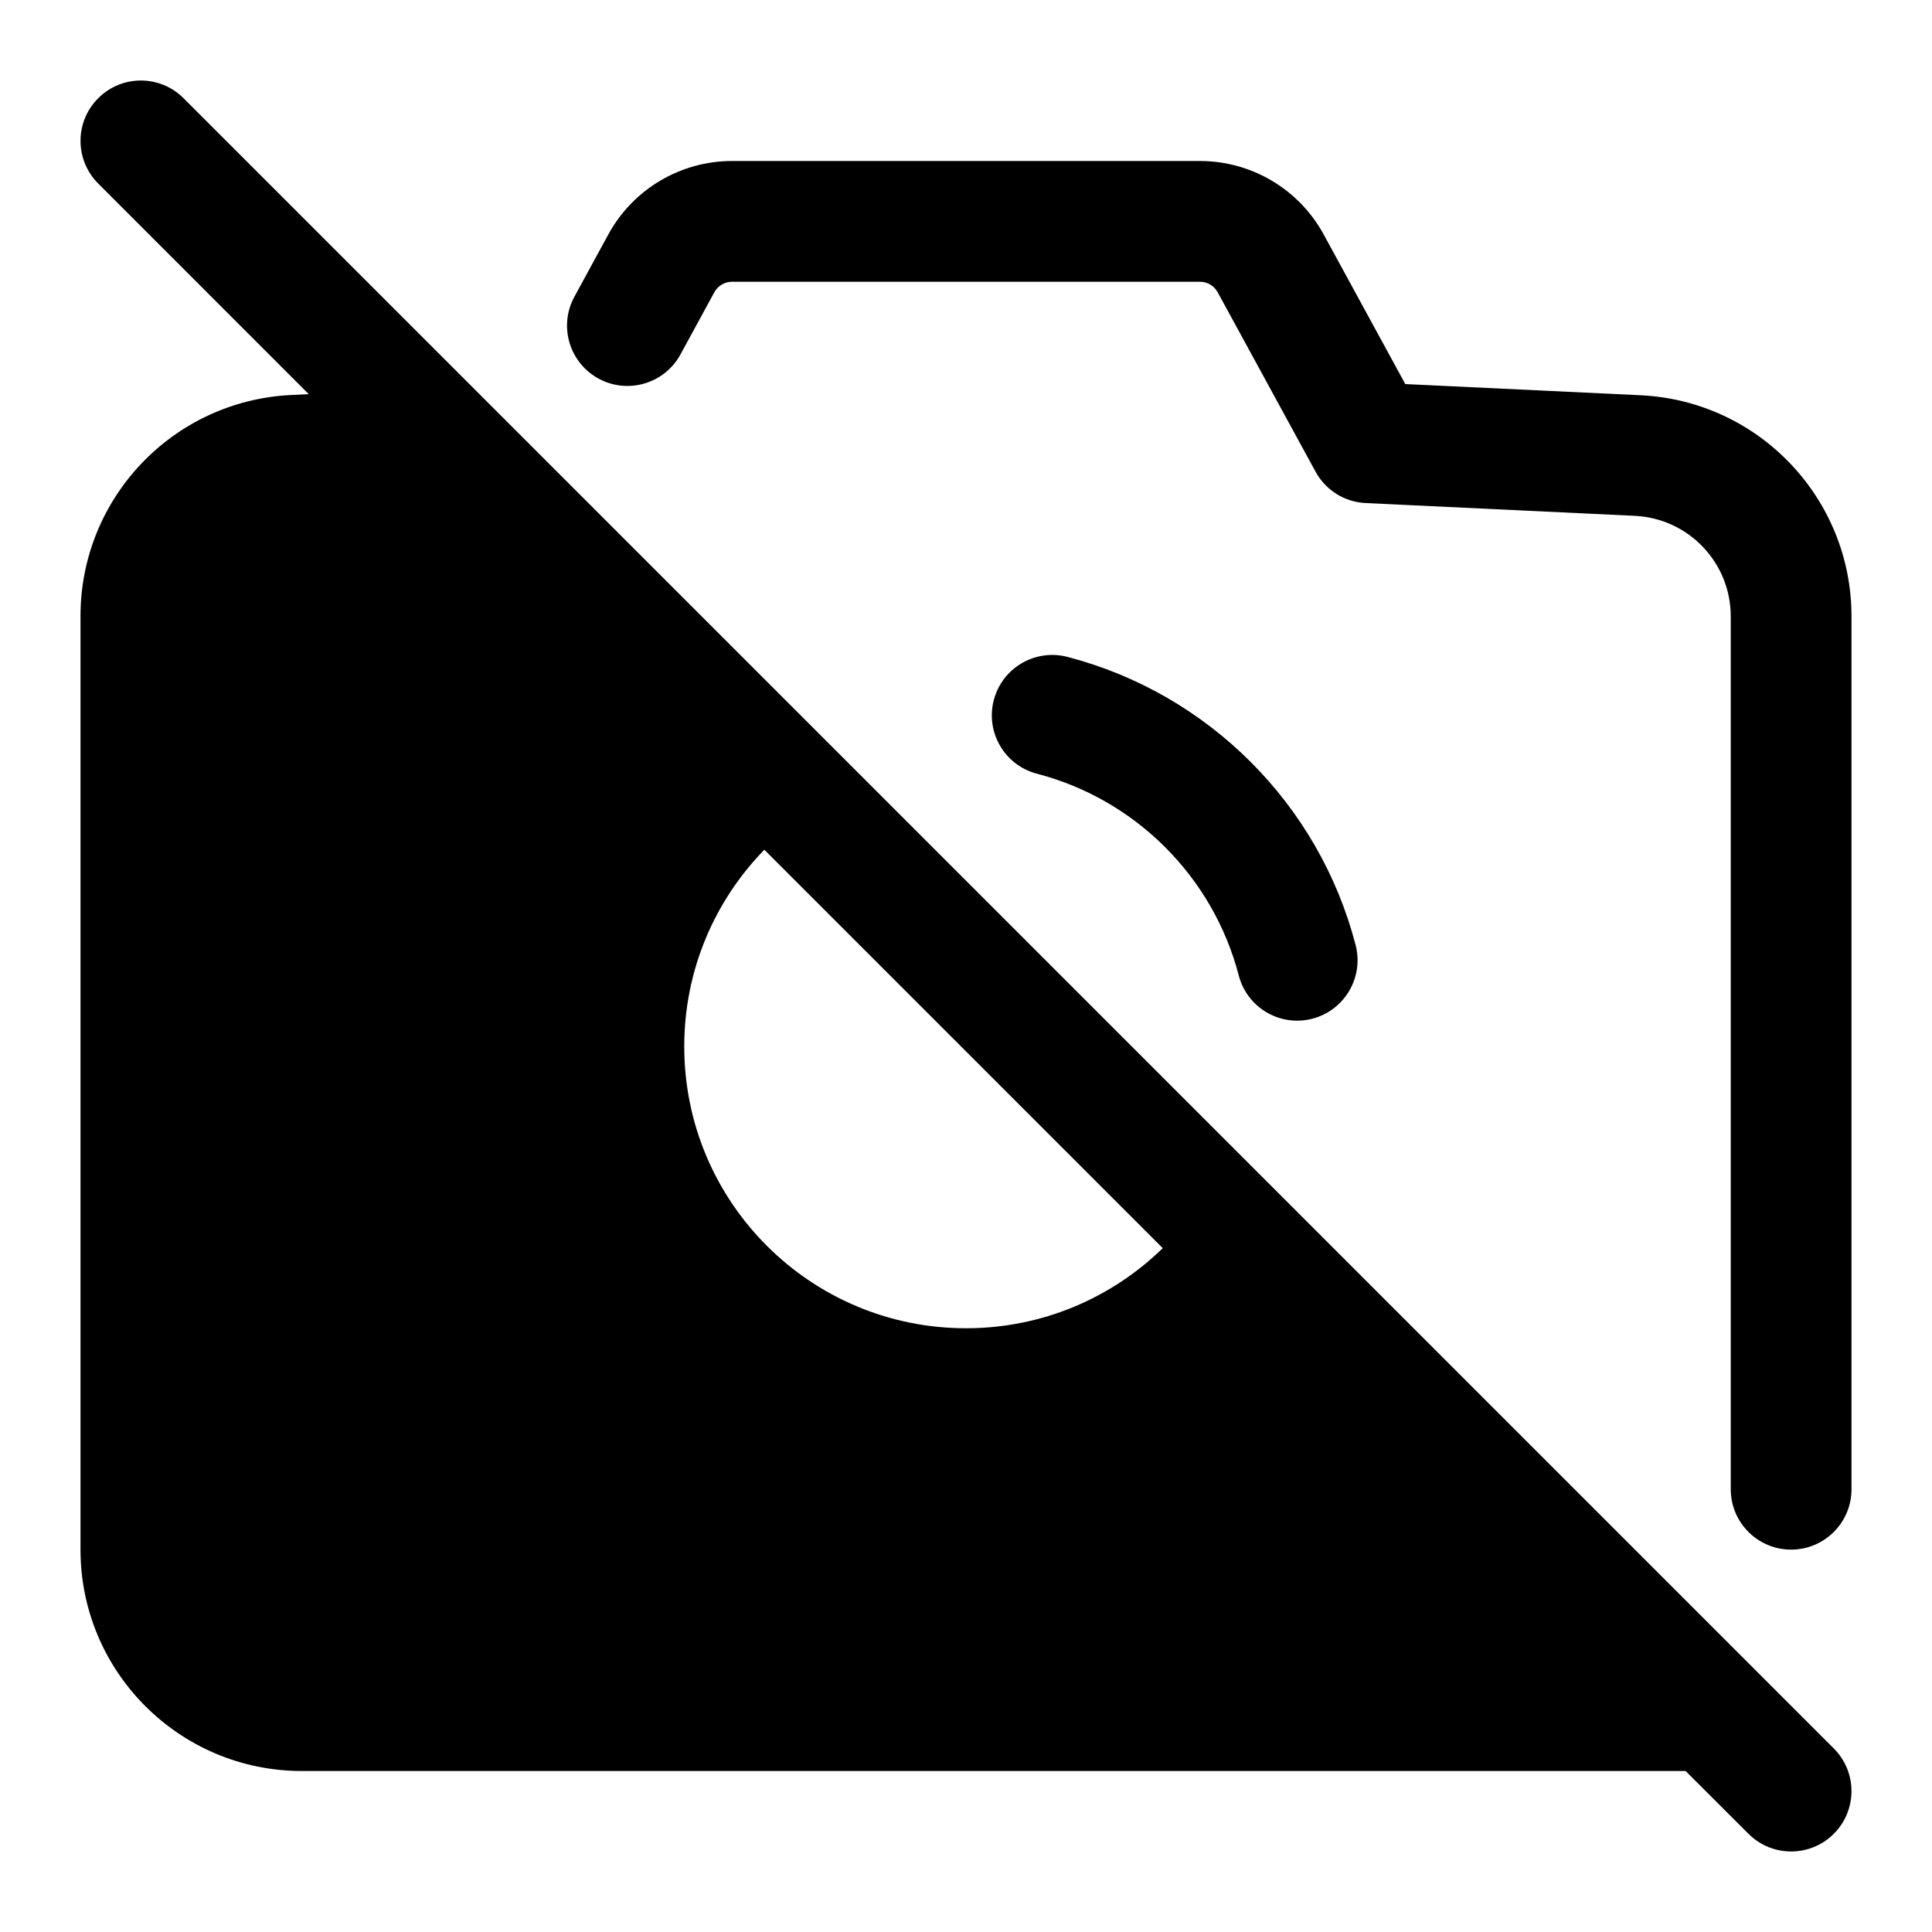 <svg viewBox="0 0 24 24" width="24" height="24" fill="currentColor" xmlns="http://www.w3.org/2000/svg">
 <g transform="translate(1, 1)">
  <path d="M4 7C3.448 7 3 7.448 3 8C3 8.552 3.448 9 4 9L4.01 9C4.562 9 5.01 8.552 5.01 8C5.01 7.448 4.562 7 4.01 7L4 7Z" fill-rule="NONZERO"></path>
  <path d="M1.28 0.22C0.987 -0.073 0.513 -0.073 0.22 0.22C-0.073 0.513 -0.073 0.987 0.22 1.28L2.835 3.896L2.614 3.907C1.15 3.979 0 5.187 0 6.653L0 18.25C0 19.769 1.231 21 2.75 21L19.939 21L20.72 21.78C21.013 22.073 21.487 22.073 21.78 21.78C22.073 21.487 22.073 21.013 21.78 20.72L1.28 0.22ZM18.439 19.5L14.505 15.566C13.603 16.452 12.366 17 11 17C8.239 17 6 14.761 6 12C6 10.634 6.548 9.397 7.434 8.495L4.266 5.326L2.688 5.405C2.023 5.438 1.5 5.987 1.5 6.653L1.5 18.25C1.5 18.94 2.06 19.5 2.75 19.5L18.439 19.5ZM8.495 9.556L13.444 14.505C12.813 15.121 11.951 15.5 11 15.5C9.067 15.5 7.5 13.933 7.5 12C7.5 11.049 7.879 10.187 8.495 9.556Z" fill-rule="EVENODD"></path>
  <path d="M8.094 1C7.453 1 6.864 1.35 6.557 1.912L6.136 2.685C5.937 3.049 6.071 3.504 6.435 3.703C6.799 3.901 7.254 3.767 7.453 3.403L7.874 2.63C7.918 2.55 8.002 2.5 8.094 2.5L13.906 2.5C13.998 2.5 14.082 2.55 14.126 2.63L15.342 4.859C15.467 5.089 15.703 5.237 15.964 5.249L19.309 5.408C19.976 5.44 20.5 5.99 20.5 6.657L20.5 17.5C20.5 17.914 20.836 18.25 21.25 18.25C21.664 18.25 22 17.914 22 17.5L22 6.657C22 5.189 20.847 3.98 19.381 3.91L16.457 3.771L15.443 1.912C15.136 1.35 14.547 1 13.906 1L8.094 1Z" fill-rule="NONZERO"></path>
  <path d="M11.345 7.698C11.449 7.297 11.859 7.056 12.26 7.16C14.009 7.615 15.386 8.99 15.84 10.74C15.944 11.141 15.703 11.551 15.302 11.655C14.901 11.759 14.492 11.518 14.388 11.117C14.07 9.894 13.106 8.93 11.883 8.612C11.482 8.508 11.241 8.099 11.345 7.698Z" fill-rule="NONZERO"></path>
 </g>
</svg>